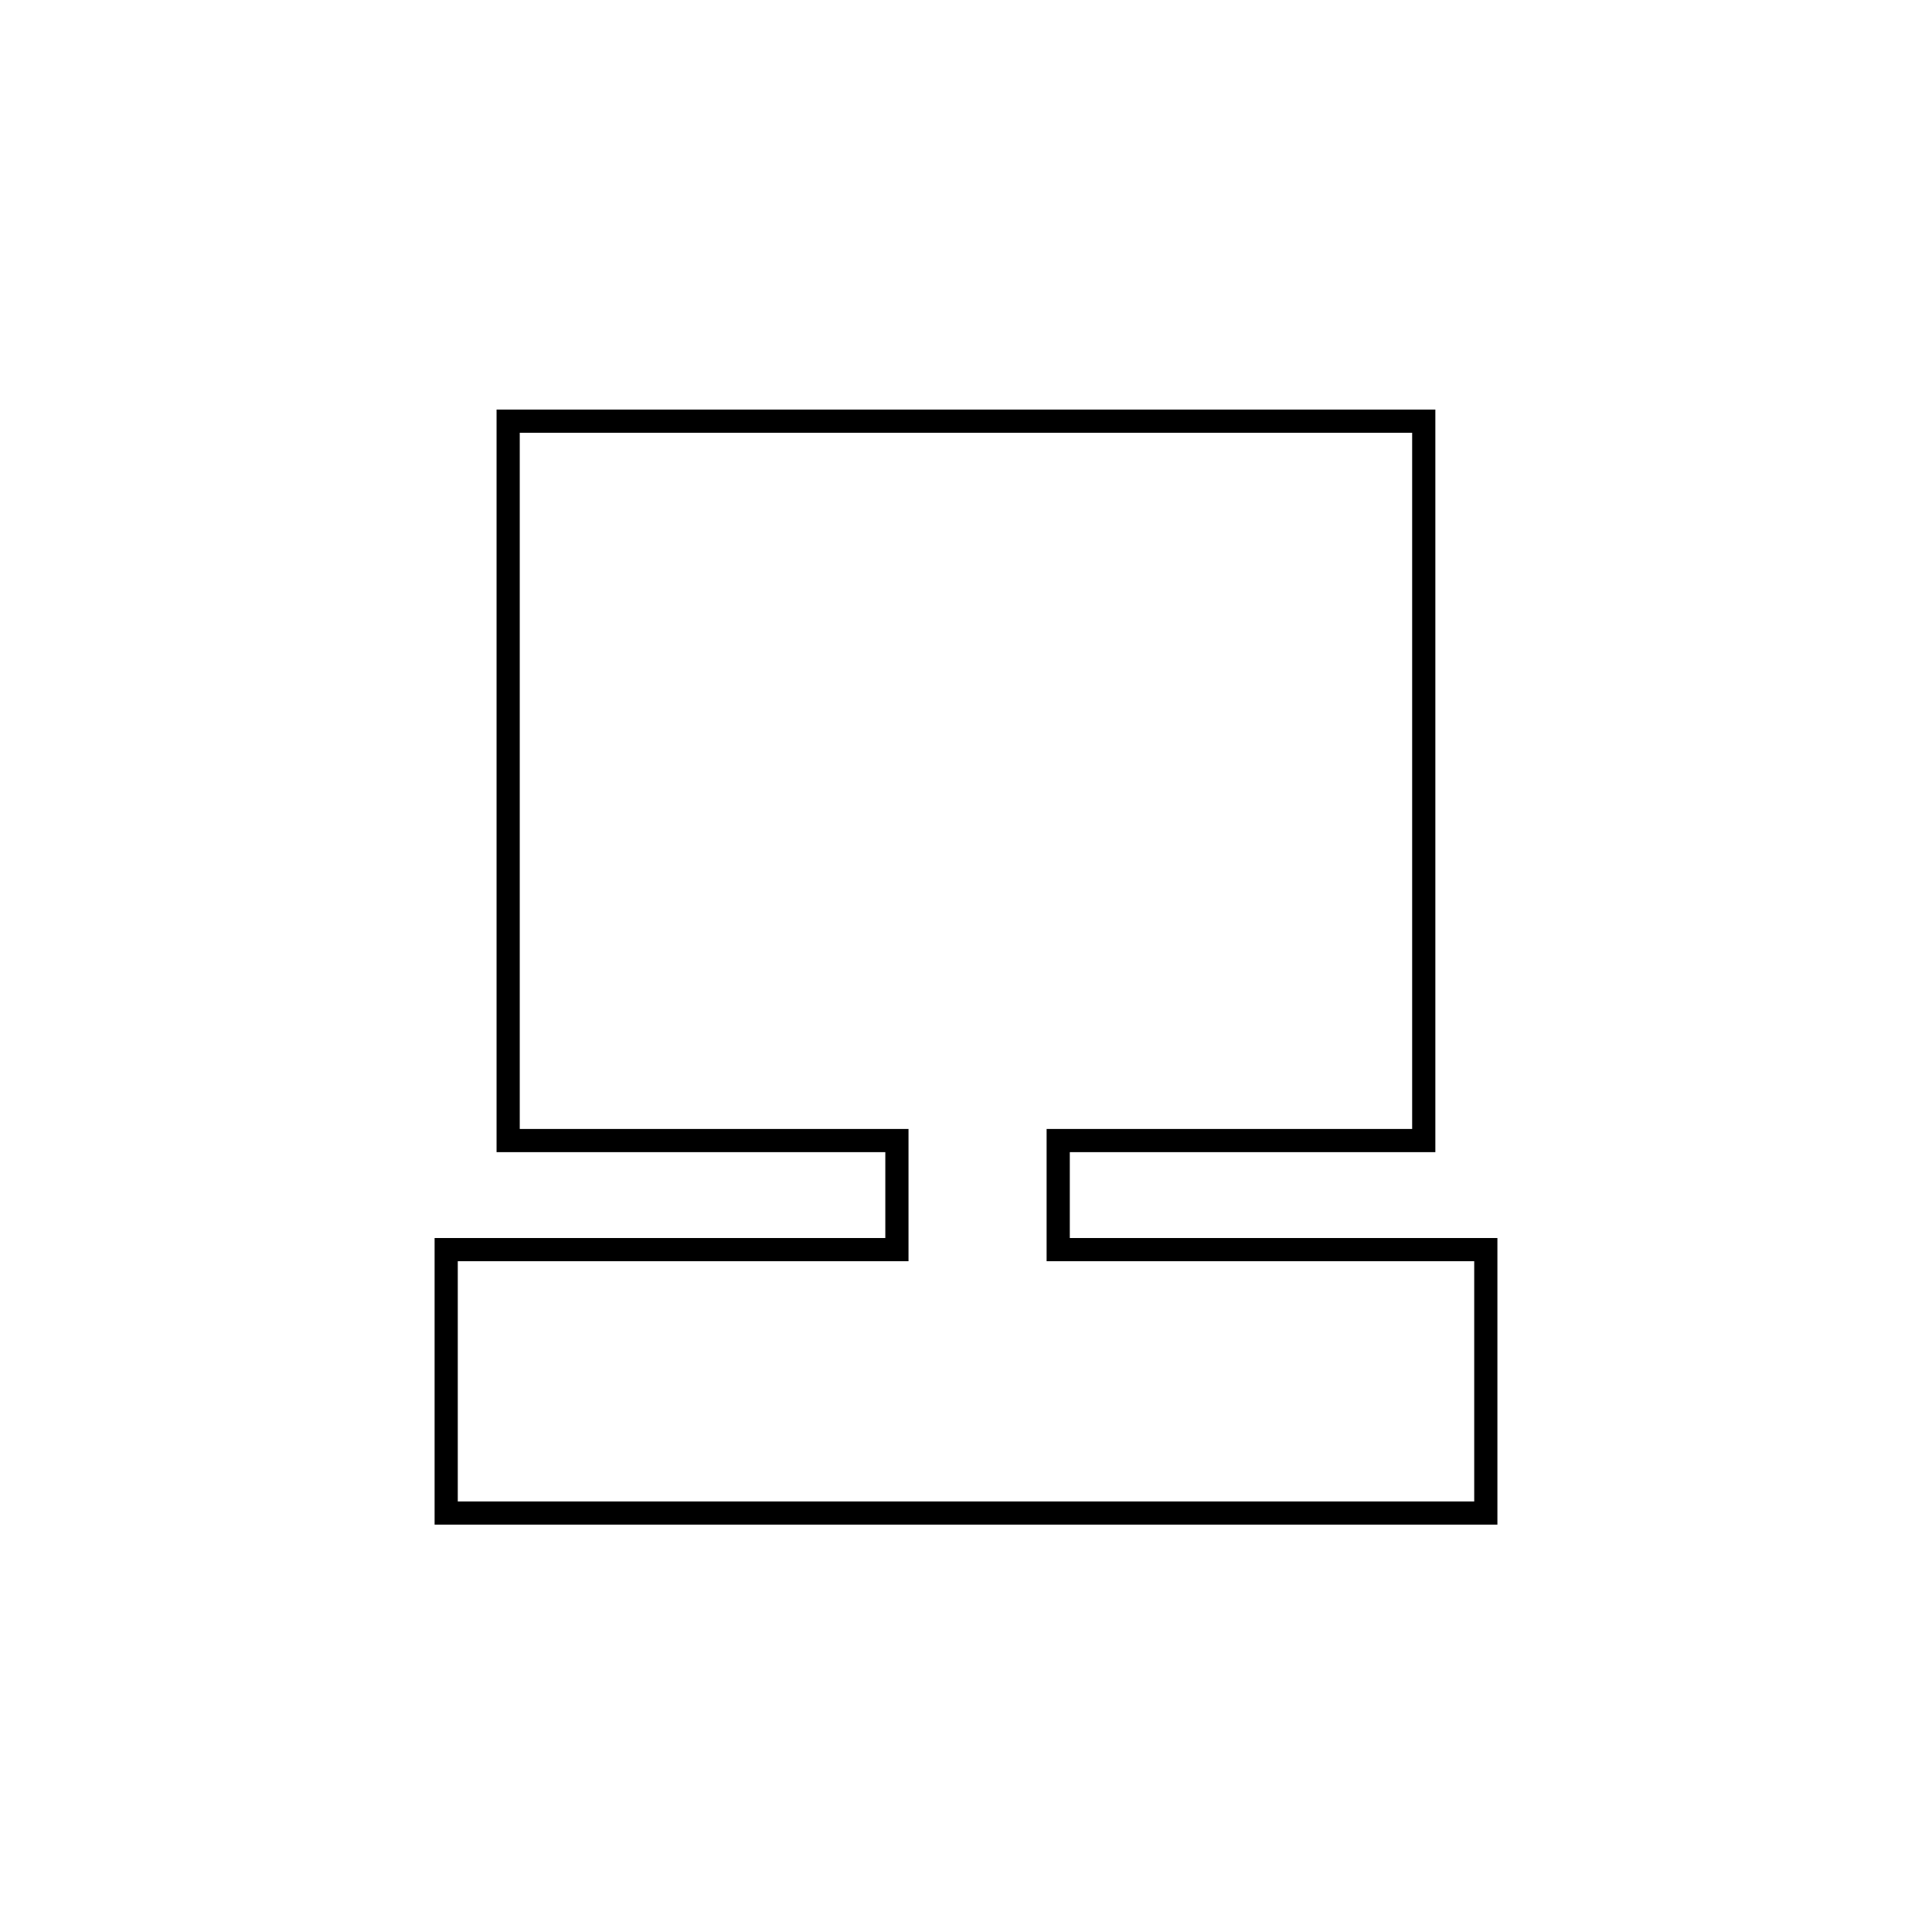 <?xml version="1.0" encoding="utf-8"?>
<!-- Generator: Adobe Illustrator 16.0.0, SVG Export Plug-In . SVG Version: 6.00 Build 0)  -->
<!DOCTYPE svg PUBLIC "-//W3C//DTD SVG 1.0//EN" "http://www.w3.org/TR/2001/REC-SVG-20010904/DTD/svg10.dtd">
<svg version="1.0" id="Layer_1" xmlns="http://www.w3.org/2000/svg" xmlns:xlink="http://www.w3.org/1999/xlink" x="0px" y="0px"
	 width="250px" height="250px" viewBox="0 0 250 250" enable-background="new 0 0 250 250" xml:space="preserve">
<g>
	<g>
		<path d="M193.764,197.29H56.236v-37.092h58.324v-11.113H64.255V52.997h121.479v96.088h-47.302v11.113h55.332V197.29z
			 M59.236,194.29h131.527v-31.092h-55.332v-17.113h47.302V55.997H67.255v90.088h50.306v17.113H59.236V194.29z"/>
	</g>
</g>
</svg>
